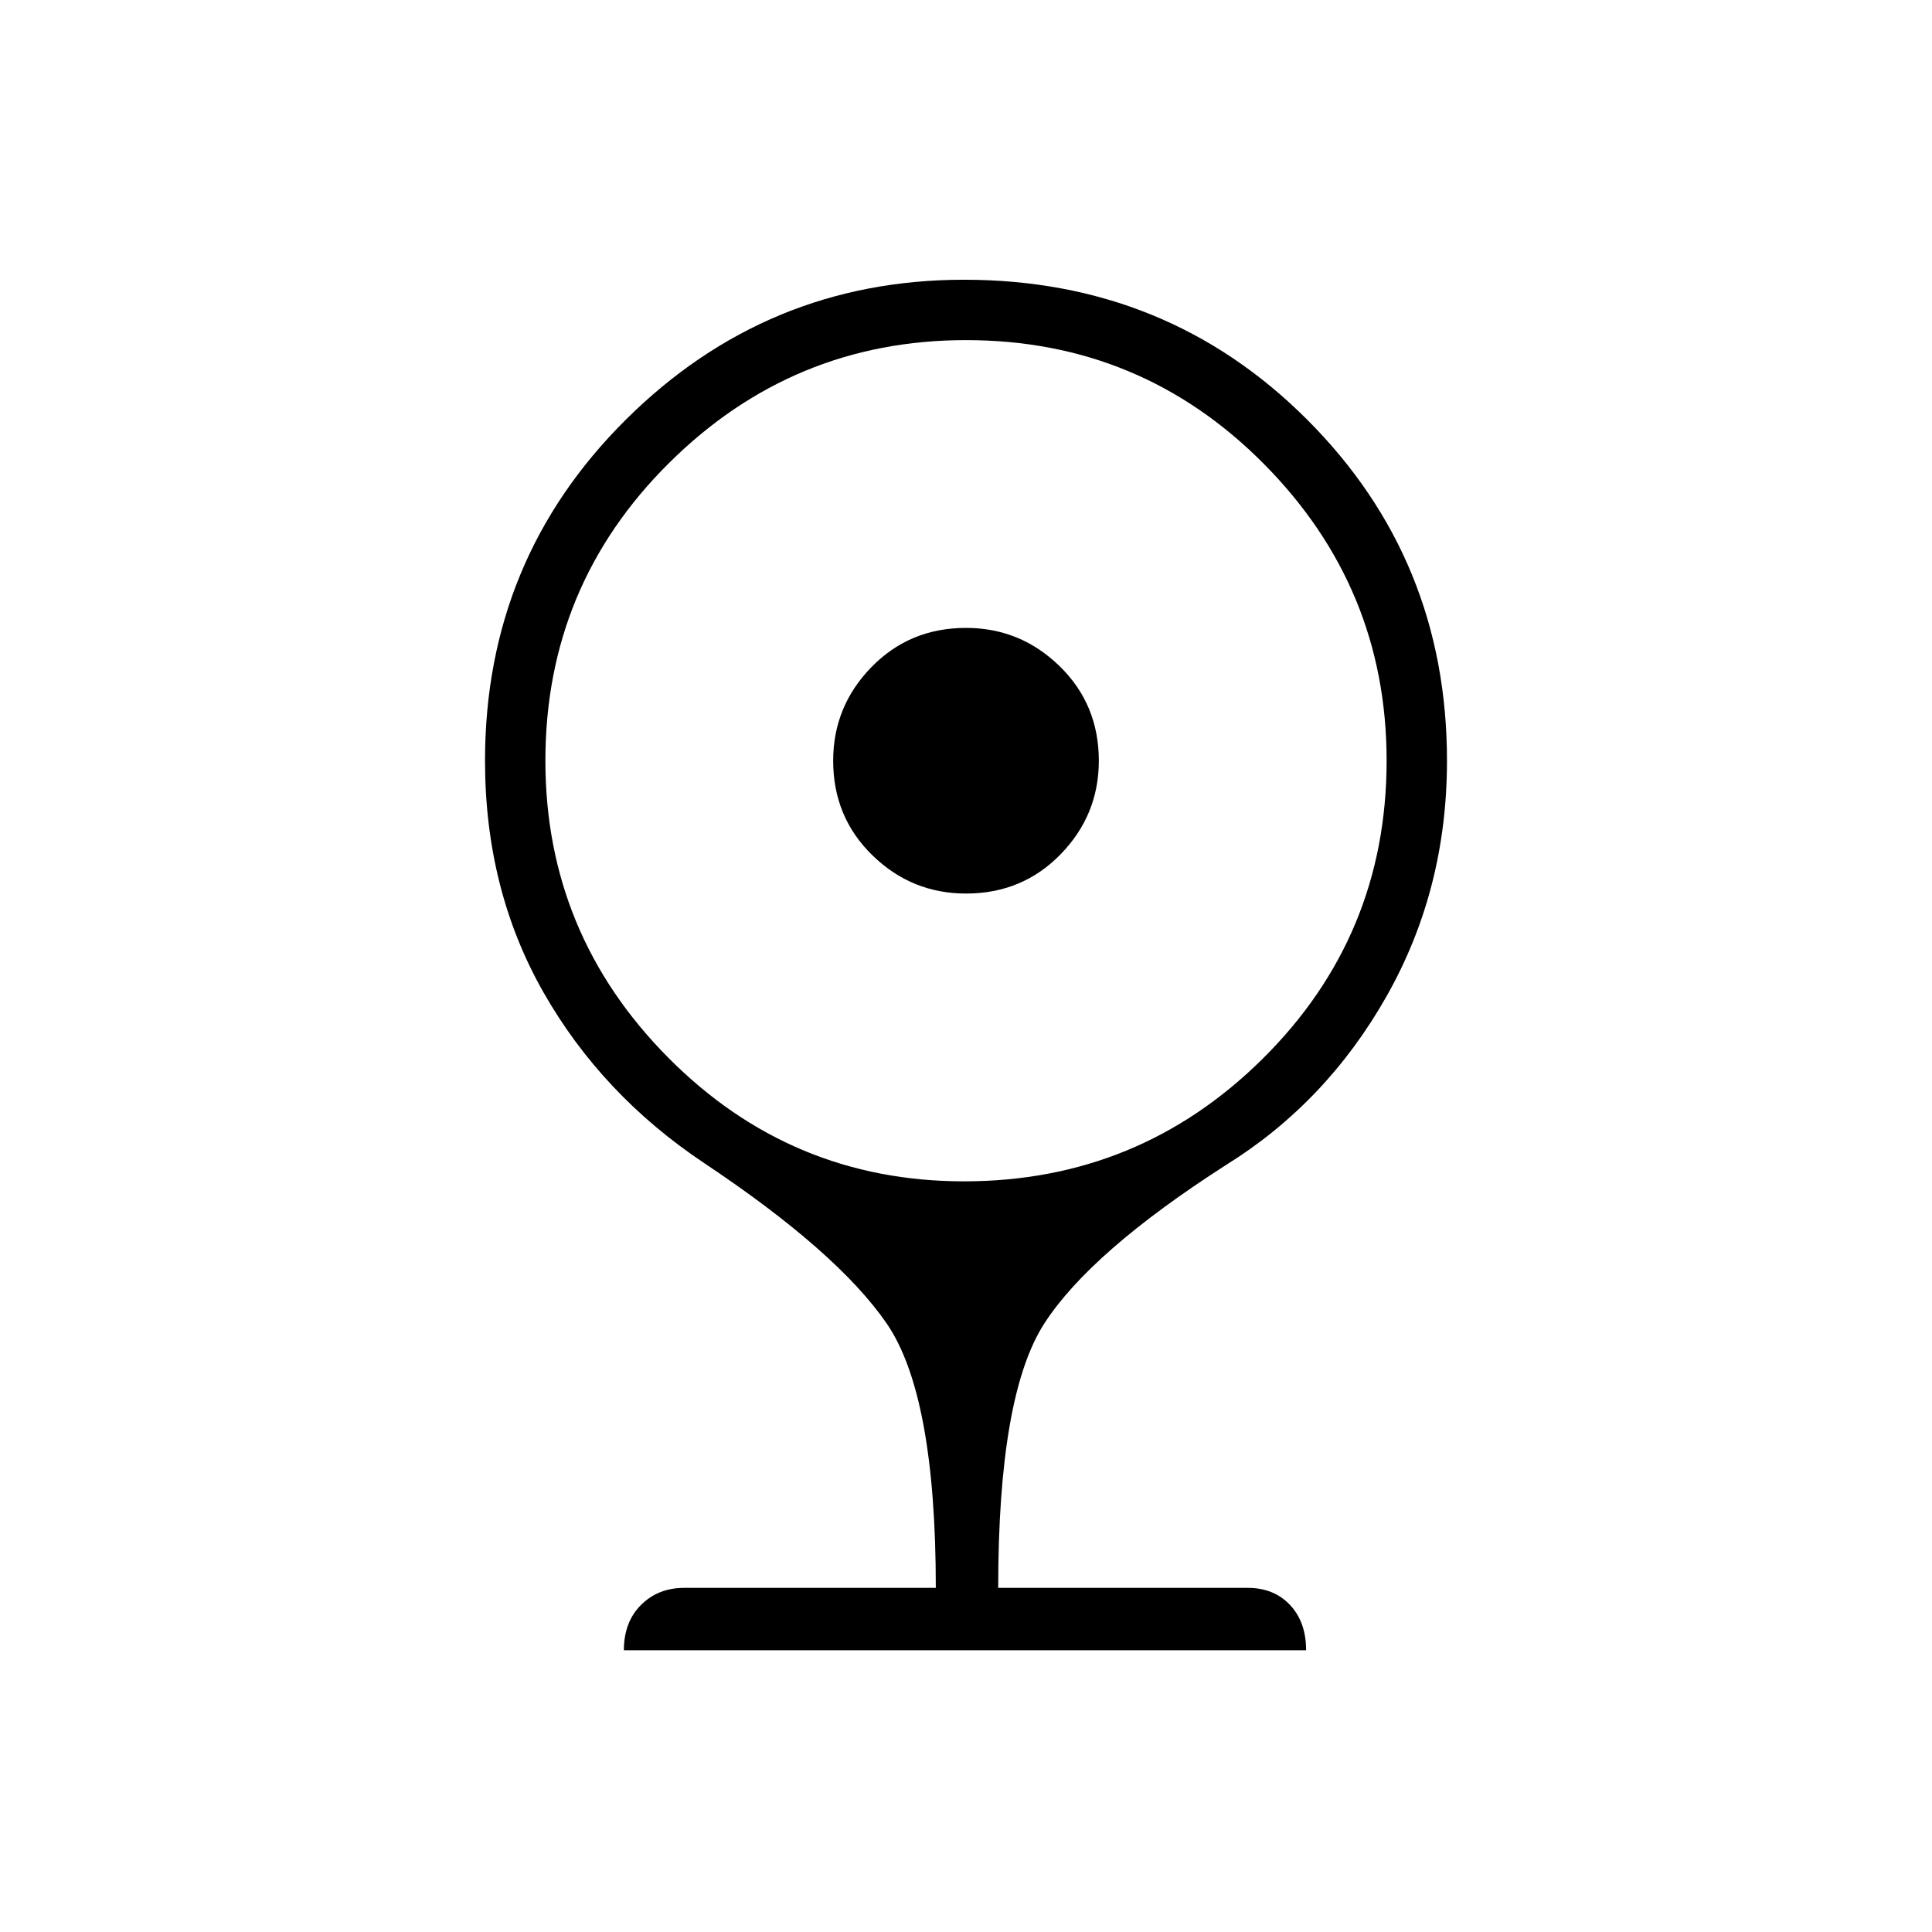 <svg xmlns="http://www.w3.org/2000/svg" height="48" width="48"><path d="M24 22.2q-1.35 0-2.325-.95-.975-.95-.975-2.35 0-1.35.95-2.325.95-.975 2.35-.975 1.35 0 2.325.95.975.95.975 2.35 0 1.35-.95 2.325-.95.975-2.35.975ZM15.5 41q0-.7.425-1.125.425-.425 1.075-.425h6.25q0-4.8-1.225-6.575Q20.8 31.1 17.5 28.9q-2.55-1.7-4-4.25-1.45-2.55-1.45-5.75 0-5 3.5-8.475 3.5-3.475 8.4-3.475 5.05 0 8.525 3.475Q35.95 13.9 35.95 18.9q0 3.2-1.5 5.85-1.5 2.65-4 4.2-3.35 2.15-4.5 3.925T24.8 39.45H31q.65 0 1.05.425t.4 1.125Zm8.45-11.65q4.35 0 7.425-3.05t3.075-7.4q0-4.3-3.05-7.375T24 8.45q-4.3 0-7.375 3.05t-3.075 7.4q0 4.3 3.05 7.375t7.35 3.075Z"/></svg>